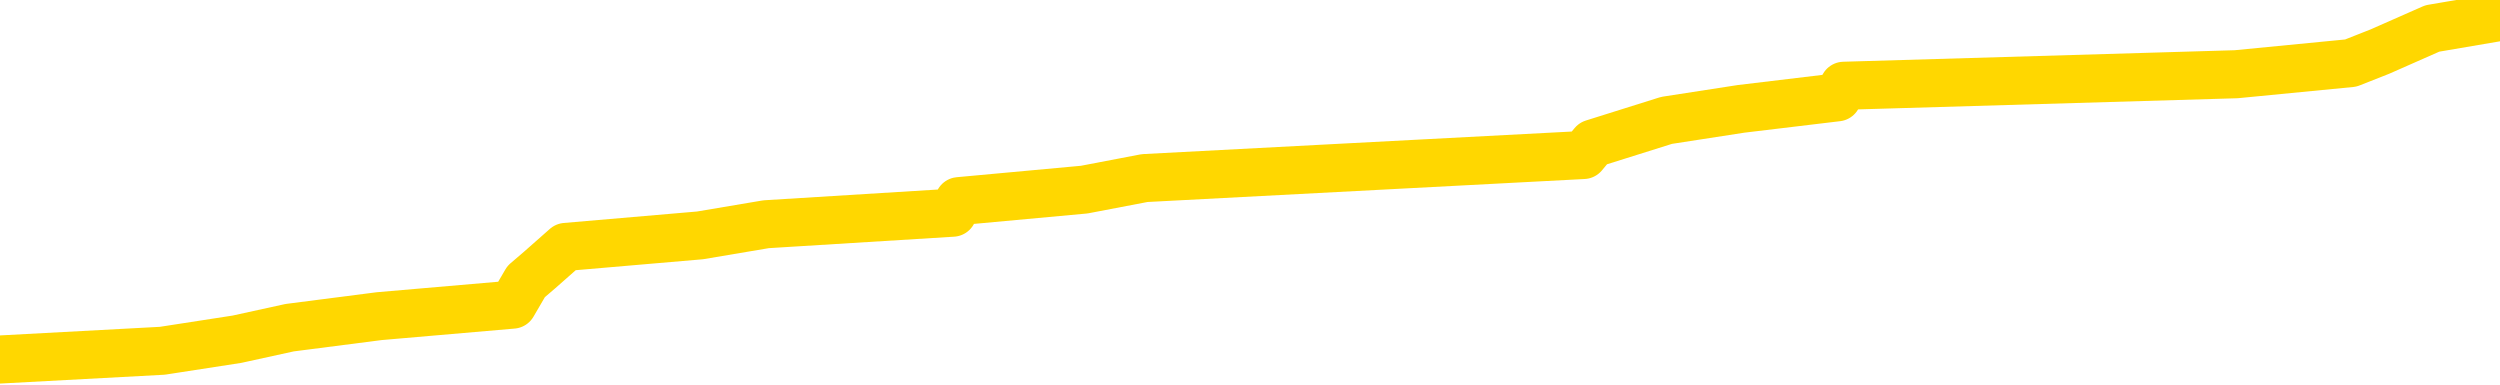 <svg xmlns="http://www.w3.org/2000/svg" version="1.1" viewBox="0 0 6500 1000">
	<path fill="none" stroke="gold" stroke-width="125" stroke-linecap="round" stroke-linejoin="round" d="M0 30125  L-240405 30125 L-240221 30095 L-239731 30035 L-239437 30005 L-239126 29945 L-238892 29915 L-238838 29855 L-238779 29795 L-238626 29765 L-238585 29706 L-238453 29676 L-238160 29646 L-237619 29646 L-237009 29616 L-236961 29616 L-236321 29586 L-236288 29586 L-235762 29586 L-235630 29556 L-235239 29496 L-234911 29436 L-234794 29376 L-234583 29316 L-233866 29316 L-233296 29287 L-233189 29287 L-233014 29257 L-232793 29197 L-232391 29167 L-232366 29107 L-231438 29047 L-231350 28987 L-231268 28927 L-231198 28868 L-230901 28838 L-230749 28778 L-228859 28808 L-228758 28808 L-228495 28808 L-228202 28838 L-228060 28778 L-227812 28778 L-227776 28748 L-227618 28718 L-227154 28658 L-226901 28628 L-226689 28568 L-226437 28538 L-226089 28508 L-225161 28448 L-225068 28389 L-224657 28359 L-223486 28299 L-222297 28269 L-222205 28209 L-222177 28149 L-221911 28089 L-221612 28029 L-221483 27970 L-221446 27910 L-220631 27910 L-220247 27940 L-219187 27970 L-219126 27970 L-218860 28568 L-218389 29137 L-218197 29706 L-217933 30274 L-217596 30244 L-217461 30214 L-217005 30184 L-216262 30155 L-216245 30125 L-216079 30065 L-216011 30065 L-215495 30035 L-214466 30035 L-214270 30005 L-213782 29975 L-213420 29945 L-213011 29945 L-212625 29975 L-210922 29975 L-210824 29975 L-210752 29975 L-210691 29975 L-210506 29945 L-210170 29945 L-209529 29915 L-209452 29885 L-209391 29885 L-209204 29855 L-209125 29855 L-208948 29825 L-208928 29795 L-208698 29795 L-208311 29765 L-207422 29765 L-207383 29736 L-207294 29706 L-207267 29646 L-206259 29616 L-206109 29556 L-206085 29526 L-205952 29496 L-205912 29466 L-204654 29436 L-204596 29436 L-204056 29406 L-204004 29406 L-203957 29406 L-203562 29376 L-203423 29346 L-203223 29316 L-203076 29316 L-202911 29316 L-202635 29346 L-202276 29346 L-201724 29316 L-201079 29287 L-200820 29227 L-200666 29197 L-200265 29167 L-200225 29137 L-200104 29107 L-200043 29137 L-200029 29137 L-199935 29137 L-199642 29107 L-199490 28987 L-199160 28927 L-199082 28868 L-199006 28838 L-198780 28748 L-198713 28688 L-198485 28628 L-198433 28568 L-198268 28538 L-197263 28508 L-197079 28478 L-196528 28448 L-196135 28389 L-195738 28359 L-194888 28299 L-194809 28269 L-194230 28239 L-193789 28239 L-193548 28209 L-193391 28209 L-192990 28149 L-192970 28149 L-192525 28119 L-192119 28089 L-191983 28029 L-191808 27970 L-191672 27910 L-191421 27850 L-190422 27820 L-190339 27790 L-190204 27760 L-190165 27730 L-189276 27700 L-189060 27670 L-188617 27640 L-188499 27610 L-188442 27580 L-187766 27580 L-187666 27551 L-187637 27551 L-186295 27521 L-185889 27491 L-185850 27461 L-184922 27431 L-184823 27401 L-184691 27371 L-184286 27341 L-184260 27311 L-184167 27281 L-183951 27251 L-183540 27191 L-182386 27131 L-182094 27072 L-182066 27012 L-181458 26982 L-181208 26922 L-181188 26892 L-180259 26862 L-180207 26802 L-180085 26772 L-180067 26712 L-179911 26683 L-179736 26623 L-179600 26593 L-179543 26563 L-179435 26533 L-179350 26503 L-179117 26473 L-179042 26443 L-178733 26413 L-178615 26383 L-178446 26353 L-178354 26323 L-178252 26323 L-178229 26293 L-178151 26293 L-178053 26234 L-177687 26204 L-177582 26174 L-177079 26144 L-176627 26114 L-176589 26084 L-176565 26054 L-176524 26024 L-176395 25994 L-176294 25964 L-175853 25934 L-175570 25904 L-174978 25874 L-174848 25844 L-174573 25785 L-174421 25755 L-174267 25725 L-174182 25665 L-174104 25635 L-173919 25605 L-173868 25605 L-173840 25575 L-173761 25545 L-173738 25515 L-173454 25455 L-172851 25395 L-171855 25366 L-171557 25336 L-170823 25306 L-170579 25276 L-170489 25246 L-169912 25216 L-169213 25186 L-168461 25156 L-168142 25126 L-167760 25066 L-167682 25036 L-167048 25006 L-166863 24976 L-166775 24976 L-166645 24976 L-166332 24947 L-166283 24917 L-166141 24887 L-166119 24857 L-165152 24827 L-164606 24797 L-164128 24797 L-164067 24797 L-163743 24797 L-163722 24767 L-163659 24767 L-163449 24737 L-163372 24707 L-163318 24677 L-163295 24647 L-163256 24617 L-163240 24587 L-162483 24557 L-162467 24527 L-161667 24498 L-161515 24468 L-160609 24438 L-160103 24408 L-159874 24348 L-159833 24348 L-159717 24318 L-159541 24288 L-158787 24318 L-158652 24288 L-158488 24258 L-158170 24228 L-157994 24168 L-156972 24108 L-156948 24049 L-156697 24019 L-156484 23959 L-155850 23929 L-155612 23869 L-155580 23809 L-155401 23749 L-155321 23689 L-155231 23659 L-155167 23600 L-154727 23540 L-154703 23510 L-154162 23480 L-153907 23450 L-153412 23420 L-152535 23390 L-152498 23360 L-152445 23330 L-152404 23300 L-152287 23270 L-152010 23240 L-151803 23181 L-151606 23121 L-151583 23061 L-151532 23001 L-151493 22971 L-151415 22941 L-150818 22881 L-150758 22851 L-150654 22821 L-150500 22791 L-149868 22762 L-149187 22732 L-148884 22672 L-148538 22642 L-148340 22612 L-148292 22552 L-147972 22522 L-147344 22492 L-147197 22462 L-147161 22432 L-147103 22402 L-147026 22343 L-146785 22343 L-146697 22313 L-146603 22283 L-146309 22253 L-146175 22223 L-146115 22193 L-146078 22133 L-145806 22133 L-144800 22103 L-144624 22073 L-144573 22073 L-144281 22043 L-144088 21983 L-143755 21953 L-143248 21923 L-142686 21864 L-142672 21804 L-142655 21774 L-142555 21714 L-142440 21654 L-142401 21594 L-142363 21564 L-142298 21564 L-142269 21534 L-142130 21564 L-141838 21564 L-141788 21564 L-141682 21564 L-141418 21534 L-140953 21504 L-140809 21504 L-140754 21445 L-140697 21415 L-140506 21385 L-140141 21355 L-139926 21355 L-139731 21355 L-139674 21355 L-139615 21295 L-139461 21265 L-139191 21235 L-138761 21385 L-138746 21385 L-138669 21355 L-138604 21325 L-138475 21115 L-138451 21085 L-138167 21055 L-138120 21026 L-138065 20996 L-137603 20966 L-137564 20966 L-137523 20936 L-137333 20906 L-136853 20876 L-136366 20846 L-136349 20816 L-136311 20786 L-136054 20756 L-135977 20696 L-135747 20666 L-135731 20607 L-135437 20547 L-134994 20517 L-134548 20487 L-134043 20457 L-133889 20427 L-133603 20397 L-133563 20337 L-133231 20307 L-133010 20277 L-132493 20217 L-132417 20187 L-132169 20128 L-131974 20068 L-131915 20038 L-131138 20008 L-131064 20008 L-130833 19978 L-130817 19978 L-130755 19948 L-130559 19918 L-130095 19918 L-130072 19888 L-129942 19888 L-128641 19888 L-128625 19888 L-128548 19858 L-128454 19858 L-128237 19858 L-128085 19828 L-127906 19858 L-127852 19888 L-127566 19918 L-127526 19918 L-127156 19918 L-126716 19918 L-126533 19918 L-126212 19888 L-125917 19888 L-125471 19828 L-125399 19798 L-124937 19739 L-124499 19709 L-124317 19679 L-122863 19619 L-122731 19589 L-122274 19529 L-122047 19499 L-121661 19439 L-121145 19379 L-120190 19319 L-119396 19260 L-118722 19230 L-118296 19170 L-117985 19140 L-117755 19050 L-117072 18960 L-117059 18870 L-116849 18751 L-116827 18721 L-116653 18661 L-115703 18631 L-115434 18571 L-114619 18541 L-114309 18481 L-114271 18451 L-114214 18392 L-113597 18362 L-112959 18302 L-111333 18272 L-110659 18242 L-110017 18242 L-109939 18242 L-109883 18242 L-109847 18242 L-109819 18212 L-109707 18152 L-109689 18122 L-109667 18092 L-109513 18062 L-109460 18002 L-109382 17973 L-109262 17943 L-109165 17913 L-109047 17883 L-108778 17823 L-108508 17793 L-108491 17733 L-108291 17703 L-108144 17643 L-107917 17613 L-107783 17583 L-107474 17554 L-107414 17524 L-107061 17464 L-106713 17434 L-106612 17404 L-106547 17344 L-106487 17314 L-106103 17254 L-105722 17224 L-105618 17194 L-105358 17164 L-105086 17105 L-104927 17075 L-104895 17045 L-104833 17015 L-104692 16985 L-104508 16955 L-104463 16925 L-104175 16925 L-104159 16895 L-103926 16895 L-103865 16865 L-103827 16865 L-103247 16835 L-103113 16805 L-103090 16686 L-103071 16476 L-103054 16237 L-103038 15997 L-103014 15758 L-102997 15578 L-102976 15369 L-102959 15159 L-102936 15039 L-102919 14920 L-102898 14830 L-102881 14770 L-102832 14680 L-102760 14590 L-102725 14441 L-102702 14321 L-102666 14201 L-102624 14082 L-102588 14022 L-102572 13902 L-102547 13812 L-102510 13752 L-102493 13662 L-102470 13603 L-102453 13543 L-102434 13483 L-102418 13423 L-102389 13333 L-102363 13243 L-102317 13214 L-102301 13154 L-102259 13124 L-102211 13064 L-102140 13004 L-102125 12944 L-102109 12884 L-102047 12854 L-102008 12824 L-101968 12794 L-101802 12765 L-101737 12735 L-101721 12705 L-101677 12645 L-101619 12615 L-101406 12585 L-101373 12555 L-101330 12525 L-101252 12495 L-100715 12465 L-100637 12435 L-100532 12375 L-100444 12346 L-100268 12316 L-99917 12286 L-99761 12256 L-99323 12226 L-99167 12196 L-99037 12166 L-98333 12106 L-98132 12076 L-97171 12016 L-96689 11986 L-96590 11986 L-96497 11956 L-96252 11926 L-96179 11897 L-95736 11837 L-95640 11807 L-95625 11777 L-95609 11747 L-95584 11717 L-95118 11687 L-94902 11657 L-94762 11627 L-94468 11597 L-94380 11567 L-94338 11537 L-94308 11507 L-94136 11478 L-94077 11448 L-94001 11418 L-93920 11388 L-93850 11388 L-93541 11358 L-93456 11328 L-93242 11298 L-93207 11268 L-92524 11238 L-92425 11208 L-92220 11178 L-92173 11148 L-91895 11118 L-91833 11088 L-91816 11029 L-91738 10999 L-91430 10939 L-91405 10909 L-91351 10849 L-91328 10819 L-91206 10789 L-91070 10729 L-90826 10699 L-90700 10699 L-90054 10669 L-90038 10669 L-90013 10669 L-89833 10609 L-89757 10580 L-89665 10550 L-89237 10520 L-88821 10490 L-88428 10430 L-88349 10400 L-88330 10370 L-87967 10340 L-87731 10310 L-87503 10280 L-87189 10250 L-87111 10220 L-87031 10161 L-86853 10101 L-86837 10071 L-86572 10011 L-86492 9981 L-86261 9951 L-86035 9921 L-85720 9921 L-85544 9891 L-85183 9891 L-84792 9861 L-84722 9801 L-84658 9771 L-84518 9712 L-84466 9682 L-84365 9622 L-83863 9592 L-83666 9562 L-83419 9532 L-83233 9502 L-82934 9472 L-82858 9442 L-82692 9382 L-81807 9352 L-81779 9293 L-81656 9233 L-81077 9203 L-80999 9173 L-80286 9173 L-79974 9173 L-79761 9173 L-79744 9173 L-79357 9173 L-78832 9113 L-78386 9083 L-78057 9053 L-77904 9023 L-77578 9023 L-77400 8993 L-77318 8993 L-77112 8933 L-76936 8903 L-76007 8873 L-75118 8844 L-75079 8814 L-74851 8814 L-74472 8784 L-73684 8754 L-73450 8724 L-73374 8694 L-73017 8664 L-72445 8604 L-72178 8574 L-71791 8544 L-71688 8544 L-71518 8544 L-70899 8544 L-70688 8544 L-70380 8544 L-70327 8514 L-70200 8484 L-70146 8454 L-70027 8425 L-69691 8365 L-68732 8335 L-68600 8275 L-68399 8245 L-67767 8215 L-67456 8185 L-67042 8155 L-67015 8125 L-66869 8095 L-66449 8065 L-65117 8065 L-65070 8035 L-64941 7976 L-64924 7946 L-64346 7886 L-64141 7856 L-64111 7826 L-64070 7796 L-64013 7766 L-63975 7736 L-63897 7706 L-63754 7676 L-63300 7646 L-63182 7616 L-62896 7586 L-62524 7557 L-62427 7527 L-62101 7497 L-61746 7467 L-61576 7437 L-61529 7407 L-61420 7377 L-61331 7347 L-61303 7317 L-61227 7257 L-60923 7227 L-60889 7167 L-60818 7137 L-60450 7108 L-60114 7078 L-60033 7078 L-59814 7048 L-59642 7018 L-59615 6988 L-59117 6958 L-58568 6898 L-57688 6868 L-57589 6808 L-57513 6778 L-57238 6748 L-56991 6689 L-56917 6659 L-56855 6599 L-56736 6569 L-56694 6539 L-56584 6509 L-56507 6449 L-55806 6419 L-55561 6389 L-55521 6359 L-55365 6329 L-54766 6329 L-54539 6329 L-54447 6329 L-53971 6329 L-53374 6269 L-52854 6240 L-52833 6210 L-52688 6180 L-52368 6180 L-51826 6180 L-51594 6180 L-51424 6180 L-50937 6150 L-50710 6120 L-50625 6090 L-50278 6060 L-49952 6060 L-49429 6030 L-49102 6000 L-48502 5970 L-48304 5910 L-48252 5880 L-48211 5850 L-47930 5821 L-47246 5761 L-46936 5731 L-46911 5671 L-46720 5641 L-46497 5611 L-46411 5581 L-45747 5521 L-45723 5491 L-45501 5431 L-45171 5401 L-44819 5342 L-44614 5312 L-44382 5252 L-44124 5222 L-43934 5162 L-43887 5132 L-43660 5102 L-43625 5072 L-43469 5042 L-43254 5012 L-43081 4982 L-42990 4953 L-42713 4923 L-42469 4893 L-42154 4863 L-41727 4863 L-41690 4863 L-41207 4863 L-40973 4863 L-40762 4833 L-40535 4803 L-39986 4803 L-39738 4773 L-38904 4773 L-38849 4743 L-38827 4713 L-38669 4683 L-38207 4653 L-38167 4623 L-37827 4563 L-37694 4533 L-37471 4504 L-36899 4474 L-36427 4444 L-36232 4414 L-36040 4384 L-35850 4354 L-35748 4324 L-35380 4294 L-35333 4264 L-35252 4234 L-33958 4204 L-33910 4174 L-33642 4174 L-33497 4174 L-32946 4174 L-32829 4144 L-32747 4114 L-32388 4085 L-32165 4055 L-31883 4025 L-31554 3965 L-31046 3935 L-30934 3905 L-30855 3875 L-30690 3845 L-30396 3845 L-29927 3845 L-29731 3875 L-29680 3875 L-29030 3845 L-28909 3815 L-28455 3815 L-28419 3785 L-27950 3755 L-27840 3725 L-27823 3695 L-27607 3695 L-27426 3665 L-26895 3665 L-25865 3665 L-25666 3636 L-25207 3606 L-24259 3546 L-24160 3516 L-23807 3456 L-23746 3426 L-23731 3396 L-23696 3366 L-23327 3336 L-23207 3306 L-22965 3276 L-22801 3246 L-22613 3217 L-22493 3187 L-21422 3127 L-20564 3097 L-20352 3037 L-20254 3007 L-20080 2947 L-19747 2917 L-19675 2887 L-19618 2857 L-19442 2857 L-19053 2827 L-18818 2797 L-18707 2768 L-18590 2738 L-17609 2708 L-17583 2678 L-16989 2618 L-16957 2618 L-16808 2588 L-16524 2558 L-15612 2558 L-14666 2558 L-14513 2528 L-14410 2528 L-14279 2498 L-14135 2468 L-14109 2438 L-13995 2408 L-13776 2378 L-13095 2348 L-12966 2319 L-12662 2289 L-12423 2229 L-12090 2199 L-11451 2169 L-11109 2109 L-11047 2079 L-10891 2079 L-9970 2079 L-9499 2079 L-9456 2079 L-9443 2049 L-9402 2019 L-9380 1989 L-9353 1959 L-9209 1929 L-8786 1900 L-8451 1900 L-8260 1870 L-7831 1870 L-7643 1840 L-7254 1780 L-6720 1750 L-6348 1720 L-6326 1720 L-6076 1690 L-5958 1660 L-5882 1630 L-5746 1600 L-5707 1570 L-5627 1540 L-5233 1510 L-4737 1480 L-4625 1421 L-4452 1391 L-4143 1361 L-3696 1331 L-3373 1301 L-3231 1241 L-2803 1181 L-2650 1121 L-2595 1061 L-1781 1032 L-1761 1002 L-1390 972 L-1333 972 L-204 942 L-136 942 L422 912 L616 882 L753 852 L986 822 L1333 792 L1368 732 L1403 702 L1471 642 L1820 612 L1992 583 L2477 553 L2493 523 L2819 493 L2976 463 L4117 403 L4142 373 L4333 313 L4527 283 L4777 253 L4794 223 L5814 193 L6112 164 L6188 134 L6324 74 L6500 44" />
</svg>
